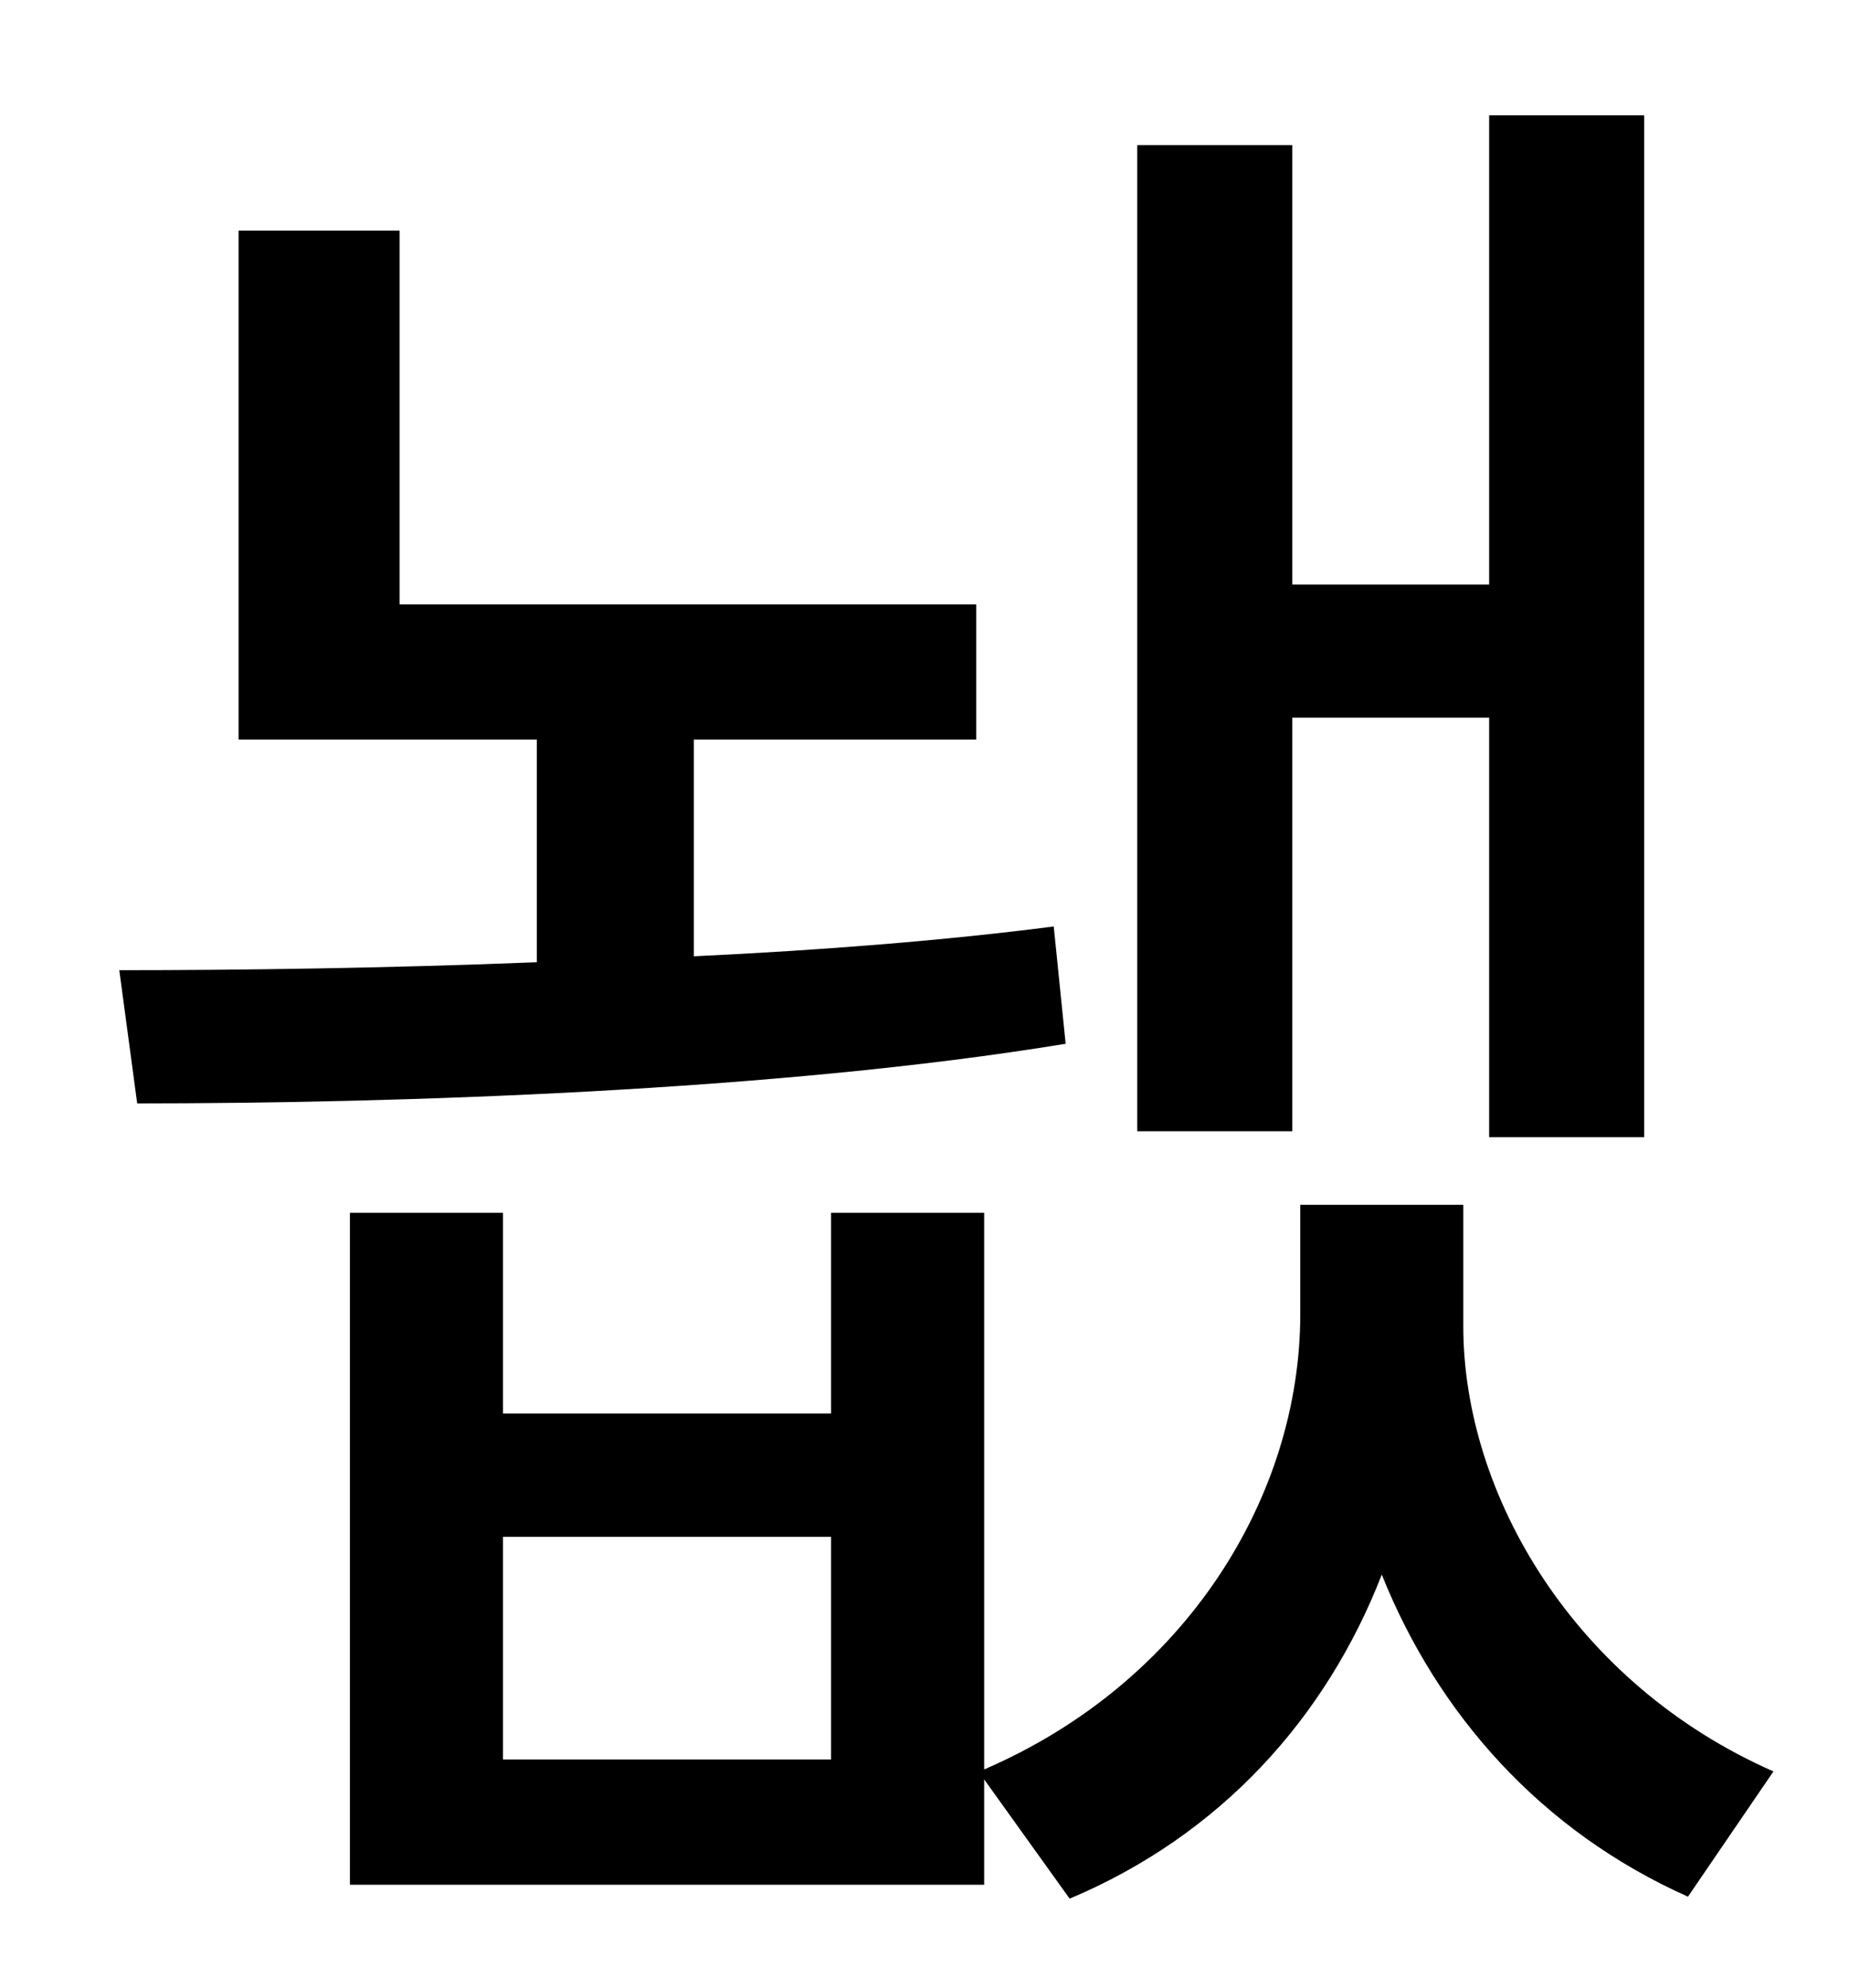 <?xml version="1.0" standalone="no"?>
<!DOCTYPE svg PUBLIC "-//W3C//DTD SVG 1.1//EN" "http://www.w3.org/Graphics/SVG/1.1/DTD/svg11.dtd" >
<svg xmlns="http://www.w3.org/2000/svg" xmlns:xlink="http://www.w3.org/1999/xlink" version="1.1" viewBox="-10 0 930 1000">
   <path fill="currentColor"
d="M640 361v208h-78v-496h78v221h99v-236h78v514h-78v-211h-99zM520 466l6 59c-146 24 -338 30 -467 30l-9 -67c60 0 134 -1 210 -4v-112h-150v-256h81v188h290v68h-142v109c64 -3 127 -8 181 -15zM408 885v-112h-165v112h165zM726 606v61c0 85 56 180 156 224l-43 63
c-74 -33 -126 -92 -154 -162c-28 72 -81 131 -157 163l-43 -60v53h-319v-338h77v101h165v-101h77v280c102 -44 159 -138 159 -229v-55h82z" />
</svg>

